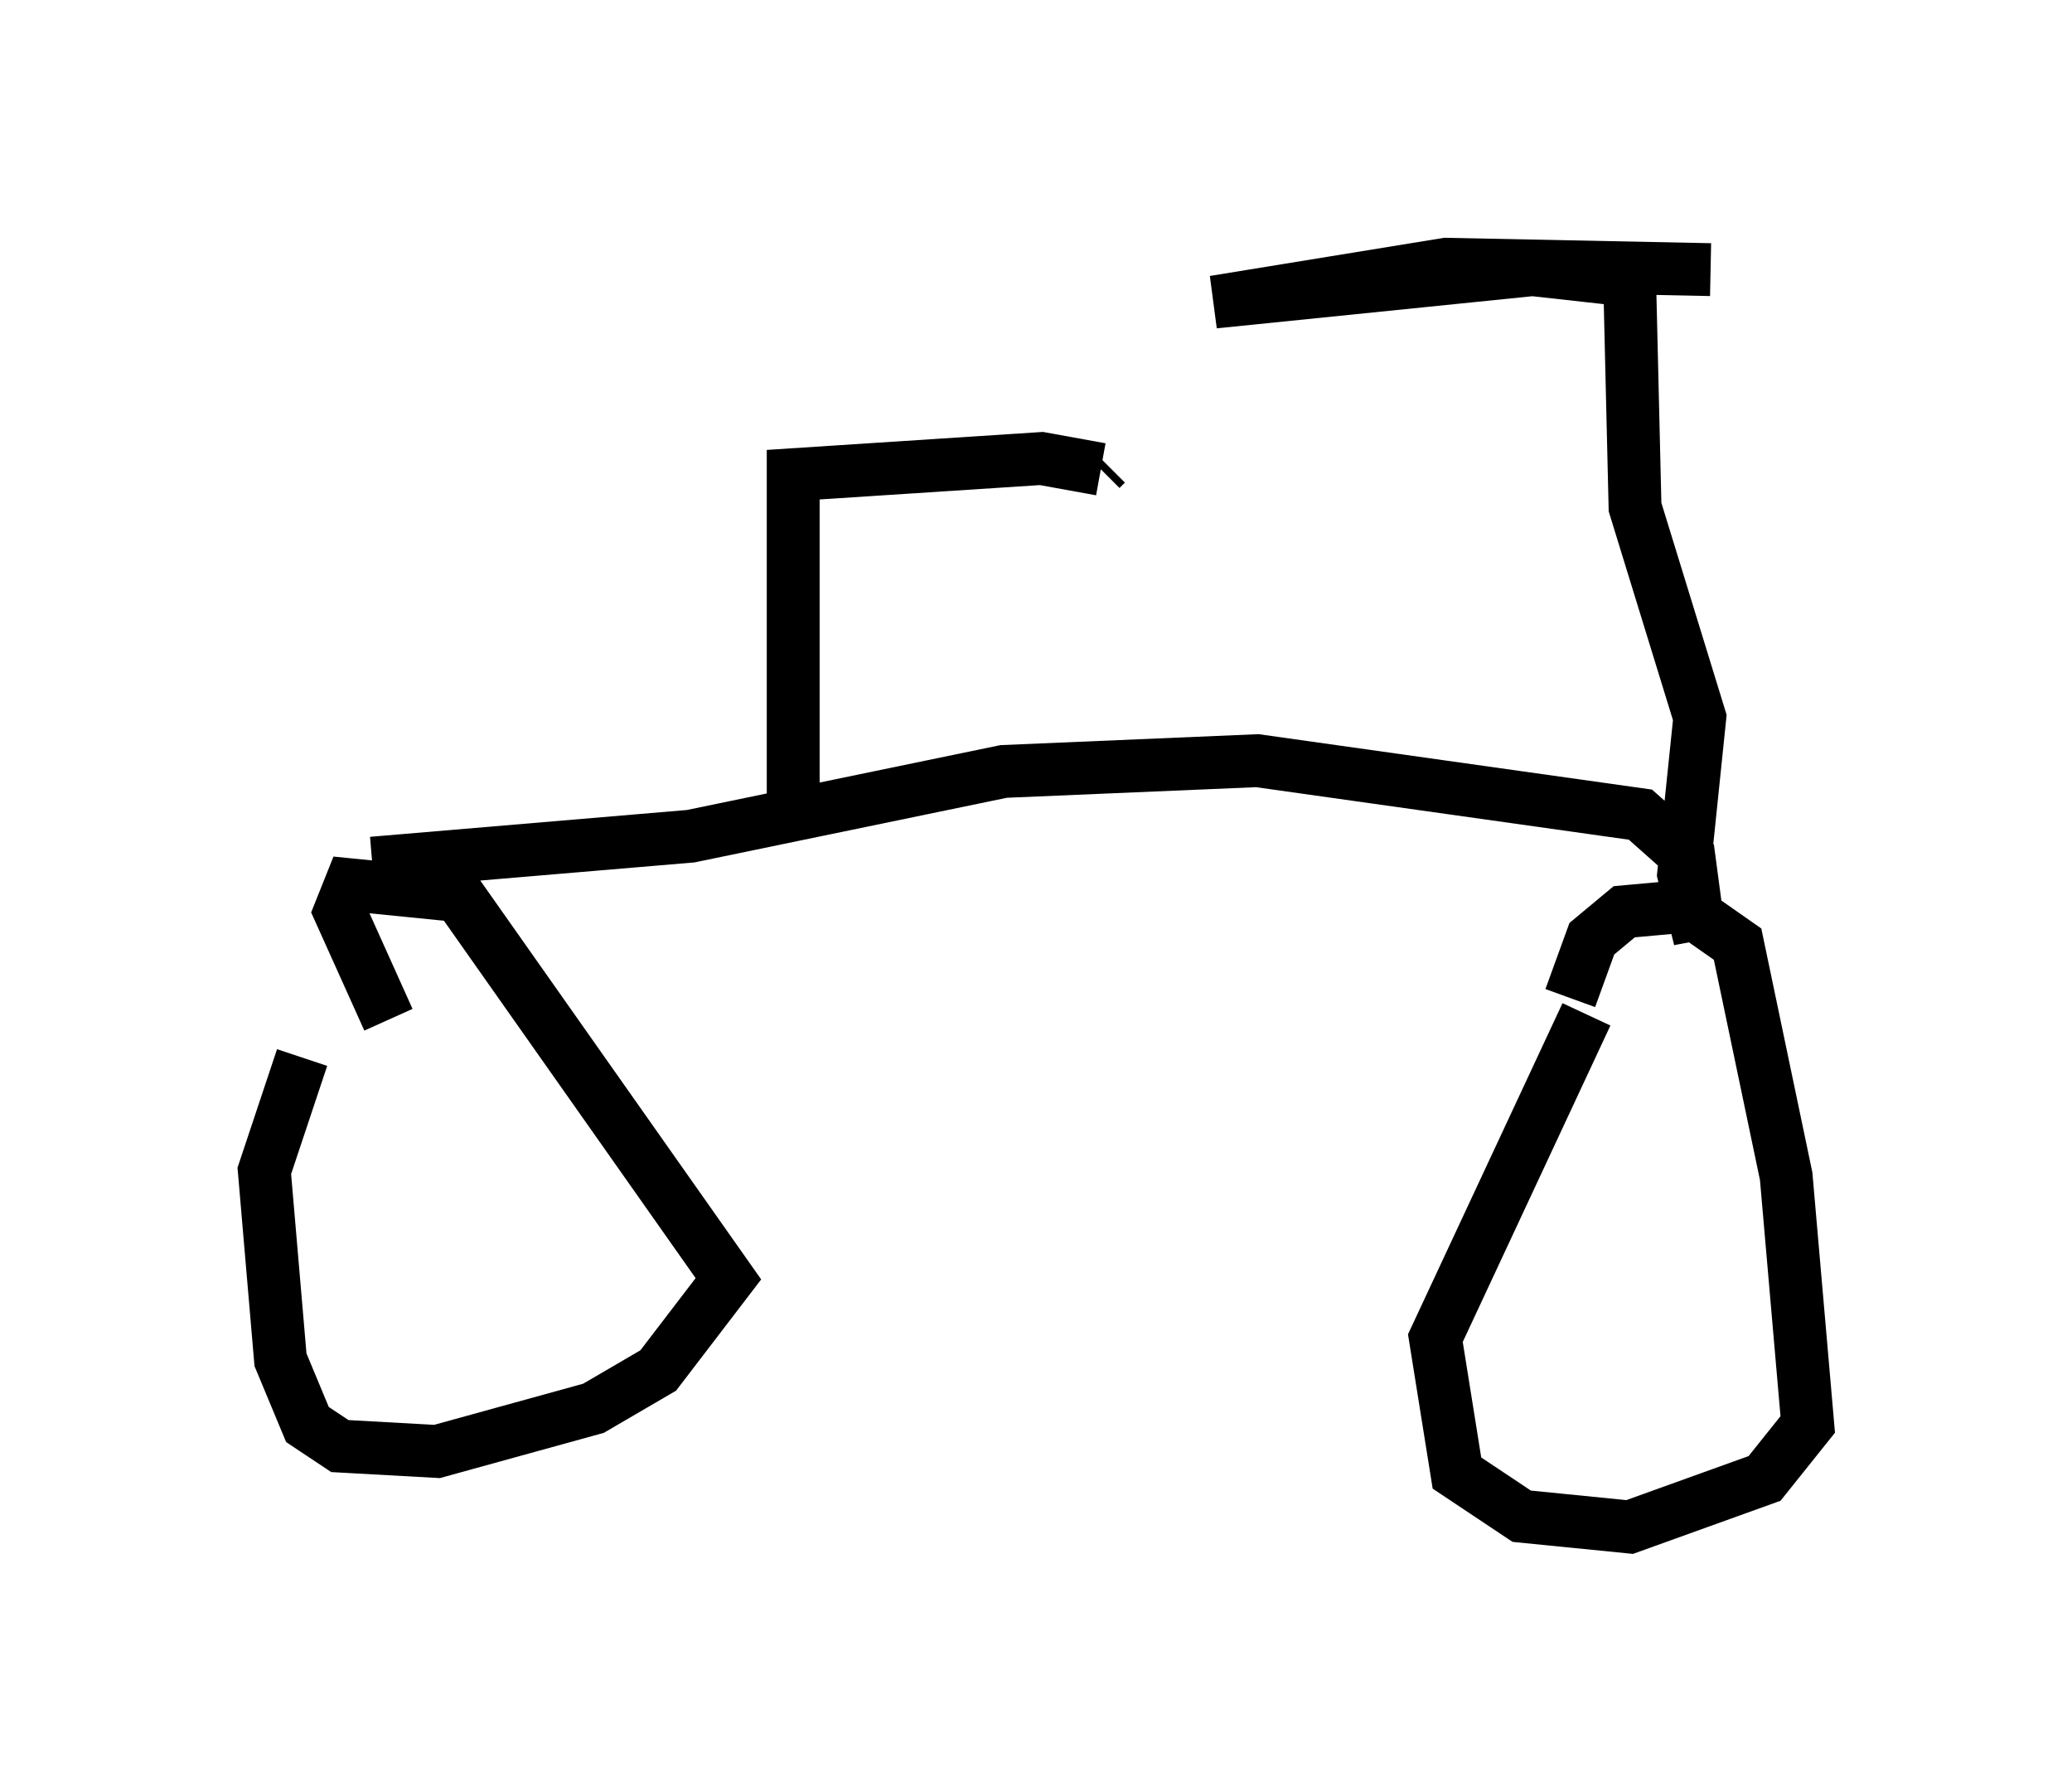 <?xml version="1.0" encoding="utf-8" ?>
<svg baseProfile="full" height="33.888" version="1.1" width="39.196" xmlns="http://www.w3.org/2000/svg" xmlns:ev="http://www.w3.org/2001/xml-events" xmlns:xlink="http://www.w3.org/1999/xlink"><defs /><rect fill="white" height="33.888" width="39.196" x="0" y="0" /><path d="M7.246, 18.271 m-1.531, 1.735 l-0.715, 2.144 0.306, 3.573 l0.51, 1.225 0.613, 0.408 l1.838, 0.102 2.96, -0.817 l1.225, -0.715 1.327, -1.735 l-5.104, -7.248 -2.042, -0.204 l-0.204, 0.51 0.919, 2.042 m22.663, -0.102 l-2.858, 6.125 0.408, 2.552 l1.225, 0.817 2.042, 0.204 l2.552, -0.919 0.817, -1.021 l-0.408, -4.696 -0.919, -4.39 l-1.021, -0.715 -1.123, 0.102 l-0.613, 0.51 -0.408, 1.123 m-22.663, -2.552 l6.023, -0.51 5.921, -1.225 l4.798, -0.204 7.248, 1.021 l0.919, 0.817 0.204, 1.531 l-0.306, -1.225 0.306, -2.96 l-1.225, -3.981 -0.102, -4.288 l-1.838, -0.204 -6.023, 0.613 l4.39, -0.715 5.002, 0.102 m-17.354, 10.106 l0.0, -6.227 4.696, -0.306 l1.123, 0.204 m0.102, -0.102 l-0.102, 0.102 " fill="none" stroke="black" stroke-width="1" /></svg>
